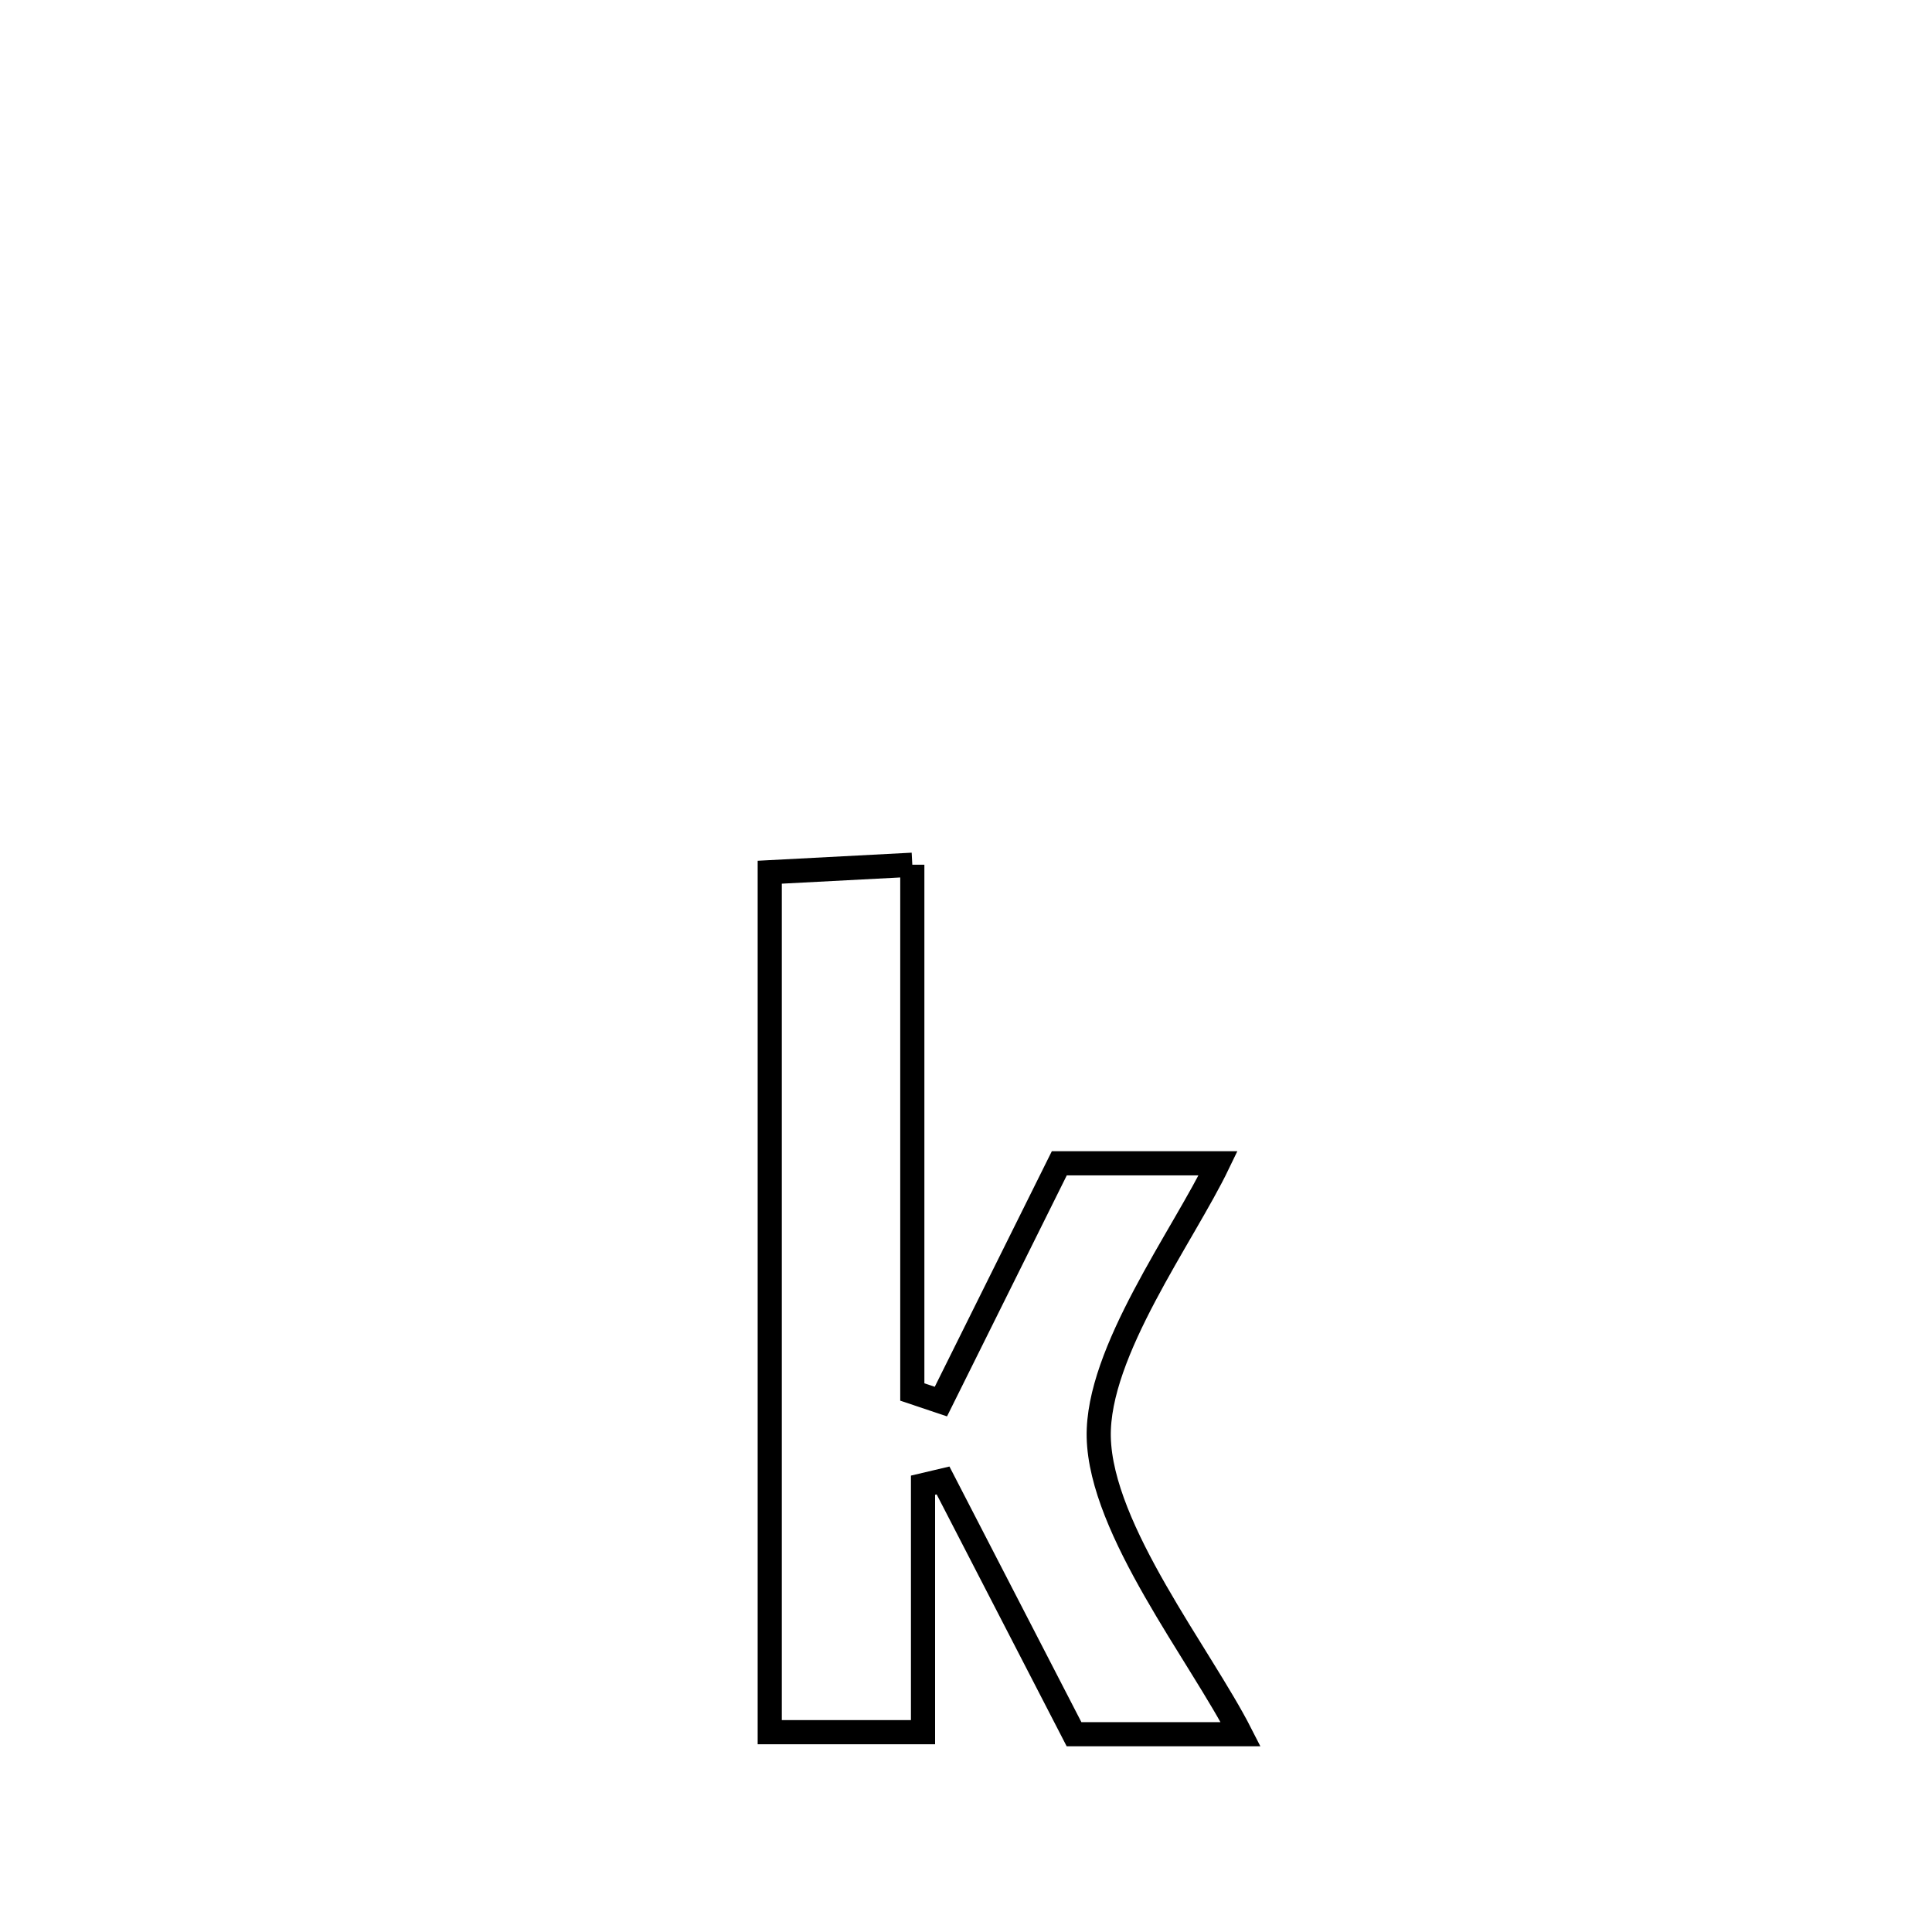 <svg xmlns="http://www.w3.org/2000/svg" viewBox="0.0 0.0 24.0 24.0" height="200px" width="200px"><path fill="none" stroke="black" stroke-width=".3" stroke-opacity="1.0"  filling="0" d="M11.333 10.742 L11.333 10.742 C11.333 12.926 11.333 15.109 11.333 17.292 L11.333 17.292 C11.451 17.332 11.569 17.371 11.688 17.411 L11.688 17.411 C12.178 16.424 12.668 15.438 13.159 14.451 L13.159 14.451 C13.817 14.451 14.474 14.451 15.132 14.451 L15.132 14.451 C14.695 15.36 13.626 16.794 13.649 17.853 C13.675 19.008 14.912 20.561 15.412 21.543 L15.412 21.543 C14.722 21.543 14.032 21.543 13.342 21.543 L13.342 21.543 C12.795 20.483 12.262 19.451 11.715 18.391 L11.715 18.391 C11.632 18.411 11.549 18.431 11.466 18.45 L11.466 18.45 C11.466 18.619 11.466 21.397 11.466 21.518 L11.466 21.518 C10.832 21.518 10.197 21.518 9.562 21.518 L9.562 21.518 C9.562 19.737 9.562 17.957 9.562 16.176 C9.562 14.396 9.562 12.615 9.562 10.835 L9.562 10.835 C10.152 10.804 10.743 10.773 11.333 10.742 L11.333 10.742"></path></svg>
